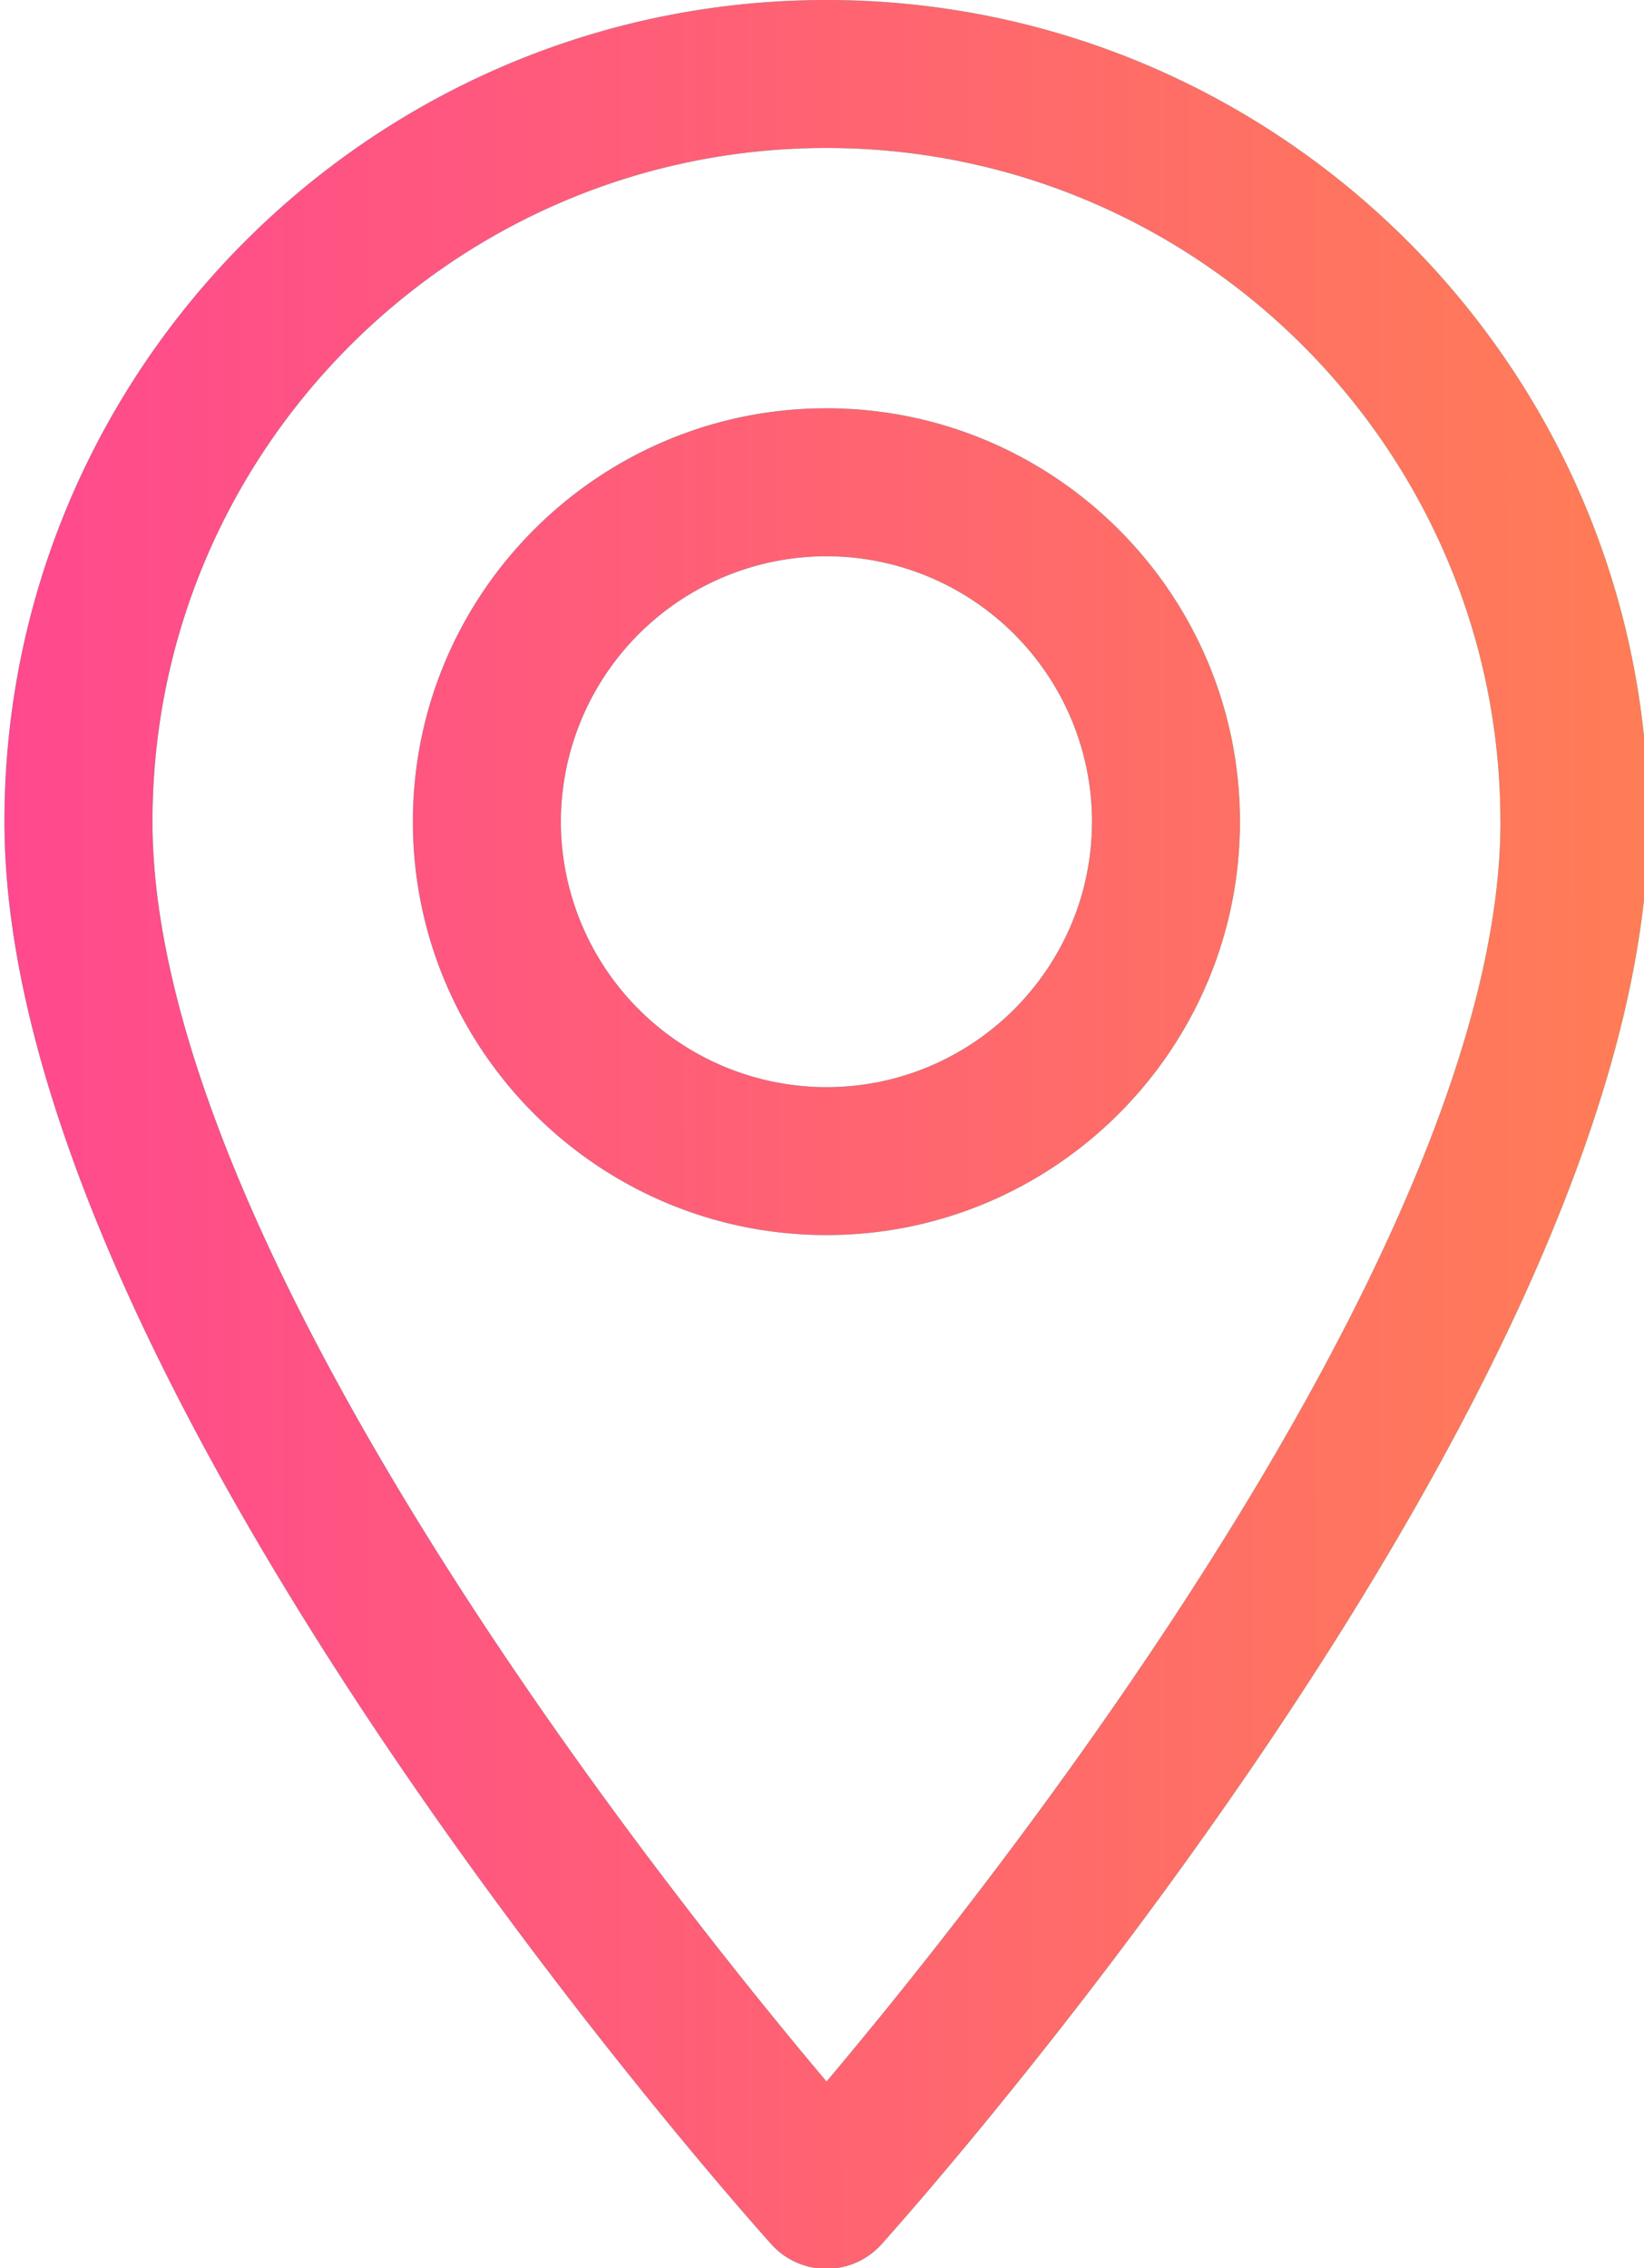 <svg xmlns="http://www.w3.org/2000/svg" width="29" height="40" viewBox="0 0 29 40"><defs><linearGradient id="56hda" x1="29.08" x2=".08" y1="20" y2="20.01" gradientUnits="userSpaceOnUse"><stop offset="0" stop-color="#ff7d56"/><stop offset="1" stop-color="#ff498e"/></linearGradient></defs><g><g><path fill="#00ffef" d="M29.078 14.49c0 9.916-12.976 24.474-13.528 25.089a1.307 1.307 0 0 1-1.943 0C13.054 38.964.078 24.406.078 14.49.078 6.5 6.583 0 14.578 0s14.5 6.5 14.5 14.49zm-2.611 0c0-6.55-5.333-11.88-11.889-11.88C8.023 2.61 2.69 7.94 2.69 14.49c0 6.806 7.522 17.034 11.89 22.218 4.367-5.186 11.888-15.412 11.888-22.218zm-4.594 0c0 4.02-3.272 7.291-7.295 7.291-4.022 0-7.295-3.27-7.295-7.29S10.555 7.2 14.578 7.2s7.295 3.27 7.295 7.29zm-2.61 0a4.688 4.688 0 0 0-4.685-4.68 4.688 4.688 0 0 0-4.684 4.68 4.688 4.688 0 0 0 4.684 4.682c2.583 0 4.684-2.1 4.684-4.682z"/><path fill="url(#56hda)" d="M29.078 14.49c0 9.916-12.976 24.474-13.528 25.089a1.307 1.307 0 0 1-1.943 0C13.054 38.964.078 24.406.078 14.49.078 6.5 6.583 0 14.578 0s14.5 6.5 14.5 14.49zm-2.611 0c0-6.55-5.333-11.88-11.889-11.88C8.023 2.61 2.69 7.94 2.69 14.49c0 6.806 7.522 17.034 11.89 22.218 4.367-5.186 11.888-15.412 11.888-22.218zm-4.594 0c0 4.02-3.272 7.291-7.295 7.291-4.022 0-7.295-3.27-7.295-7.29S10.555 7.2 14.578 7.2s7.295 3.27 7.295 7.29zm-2.61 0a4.688 4.688 0 0 0-4.685-4.68 4.688 4.688 0 0 0-4.684 4.68 4.688 4.688 0 0 0 4.684 4.682c2.583 0 4.684-2.1 4.684-4.682z"/></g></g></svg>